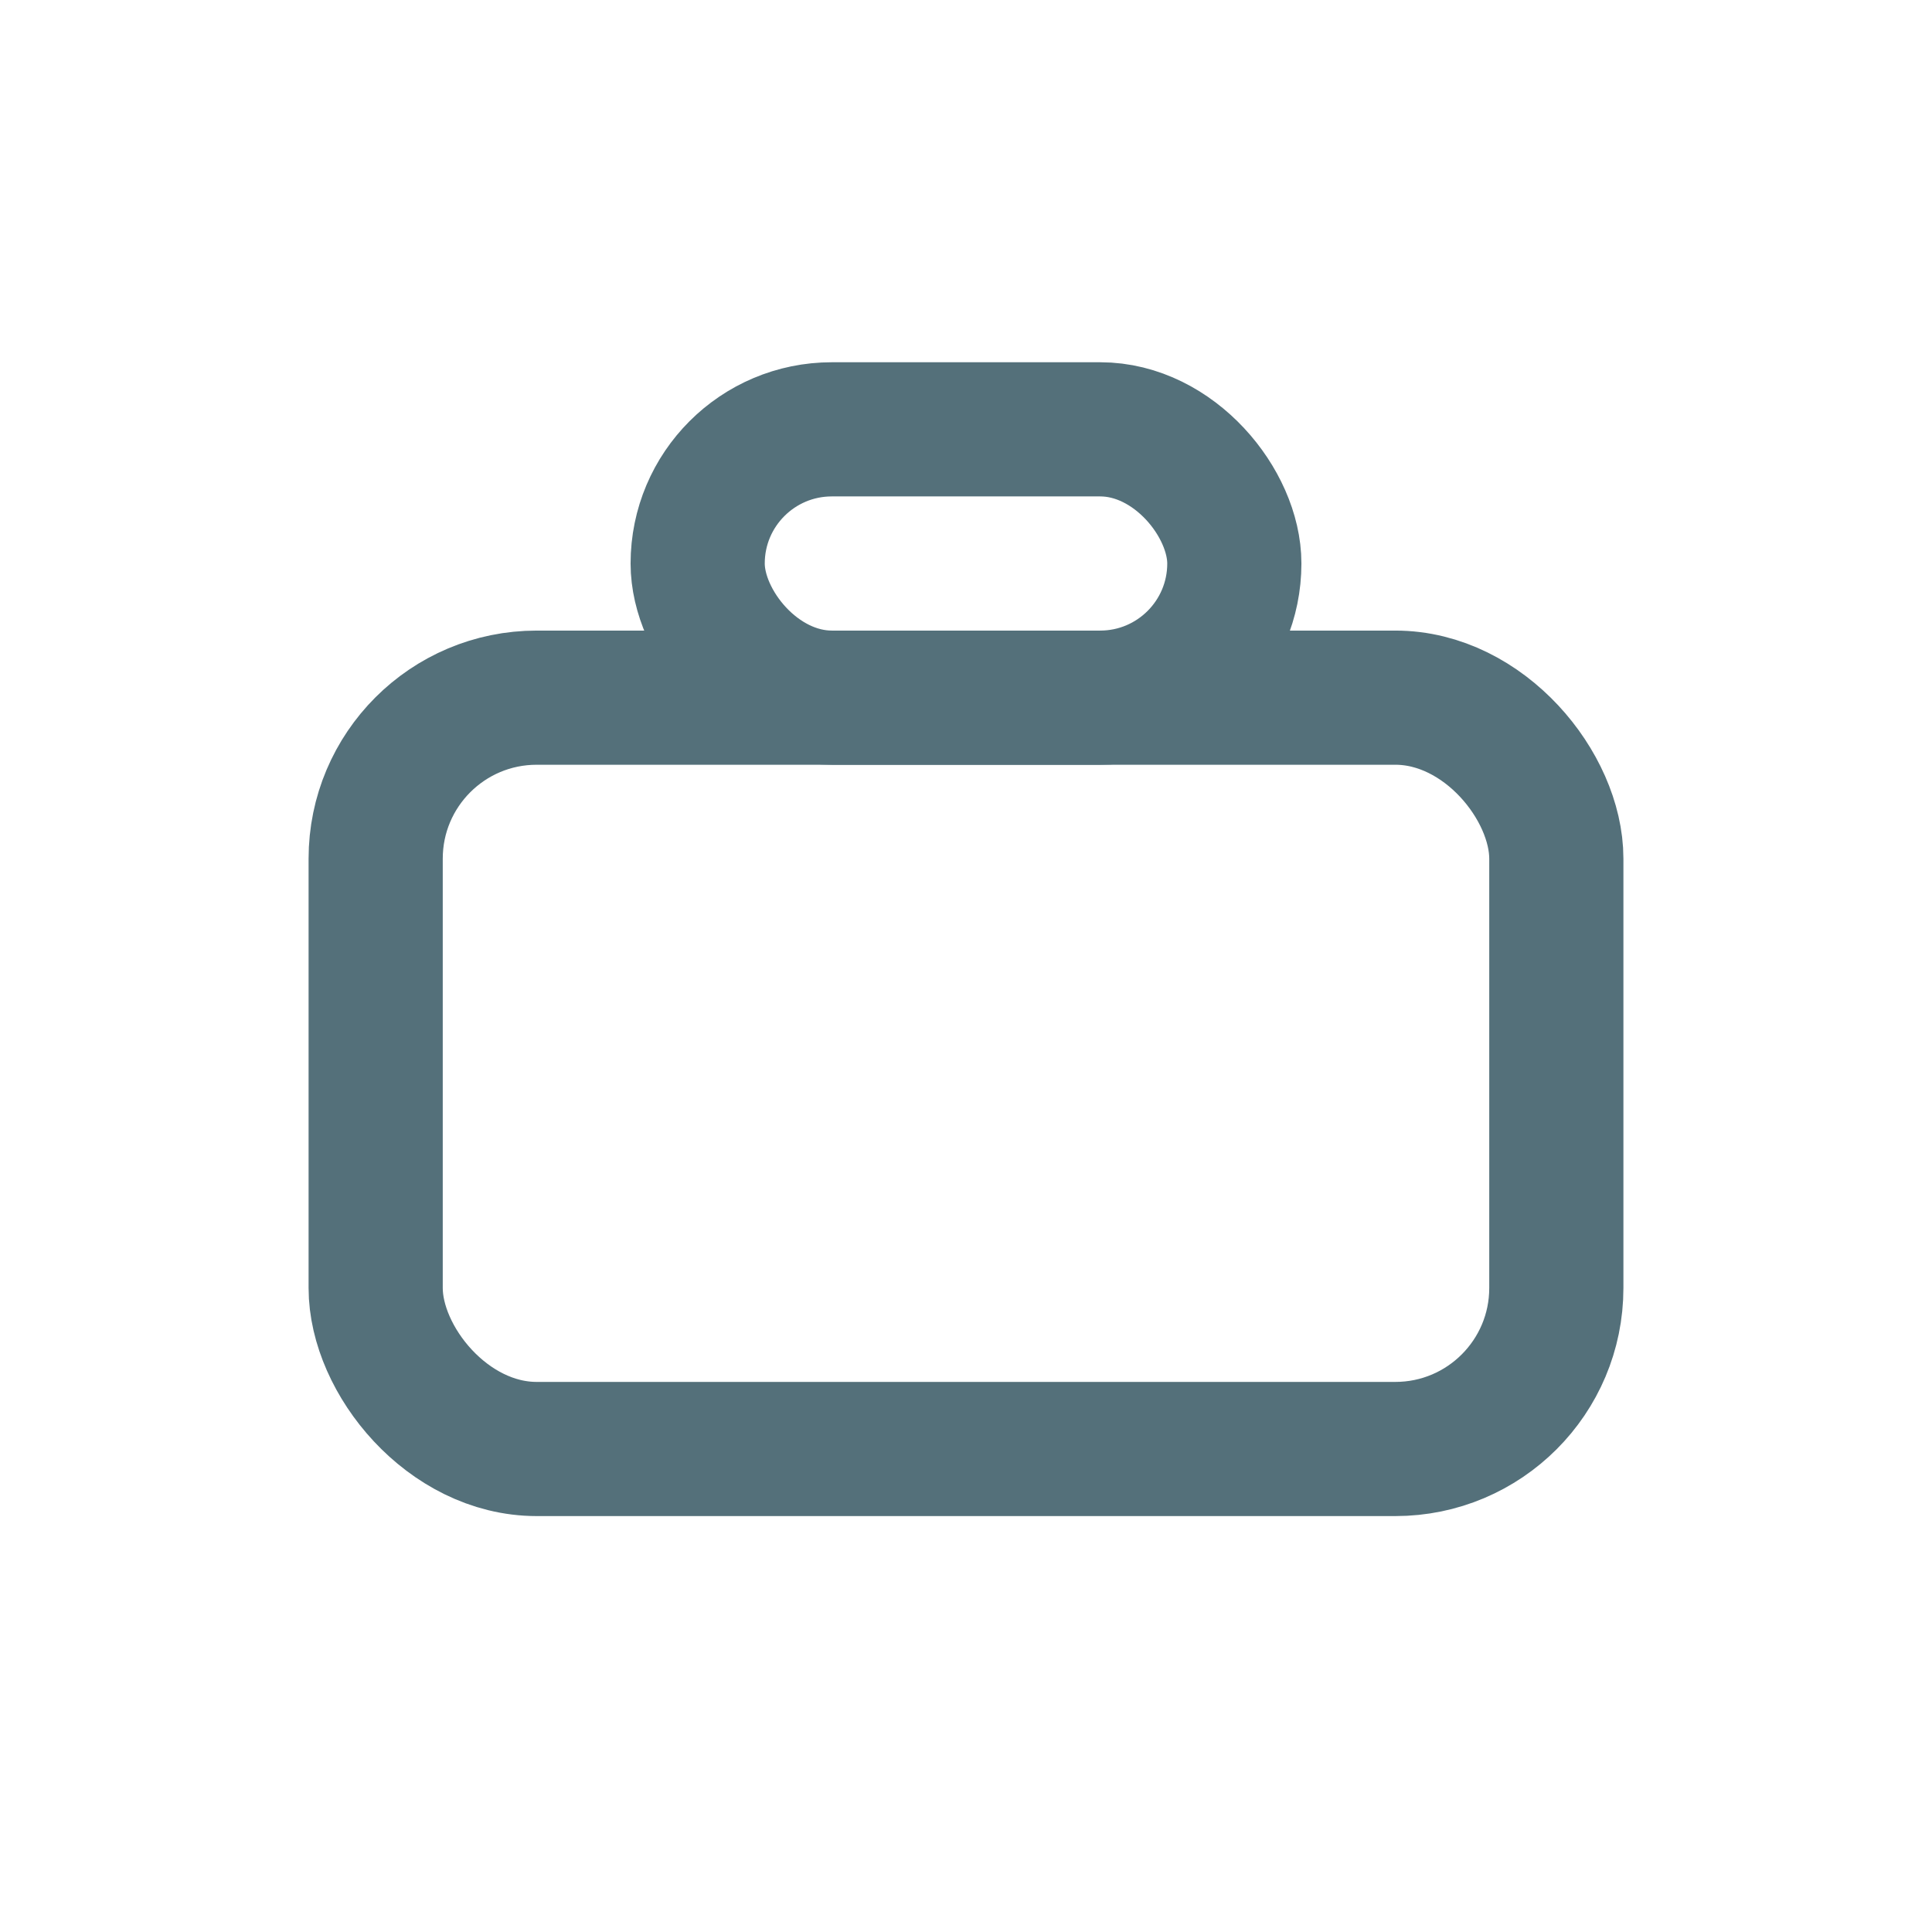 <svg width="36" height="36" viewBox="0 0 36 36" fill="none" xmlns="http://www.w3.org/2000/svg">
  <rect x="7" y="13" width="22" height="14" rx="3" stroke="#54707A" stroke-width="2.5" fill="none"/>
  <rect x="13" y="8" width="10" height="5" rx="2.5" stroke="#54707A" stroke-width="2.5" fill="none"/>
</svg>
